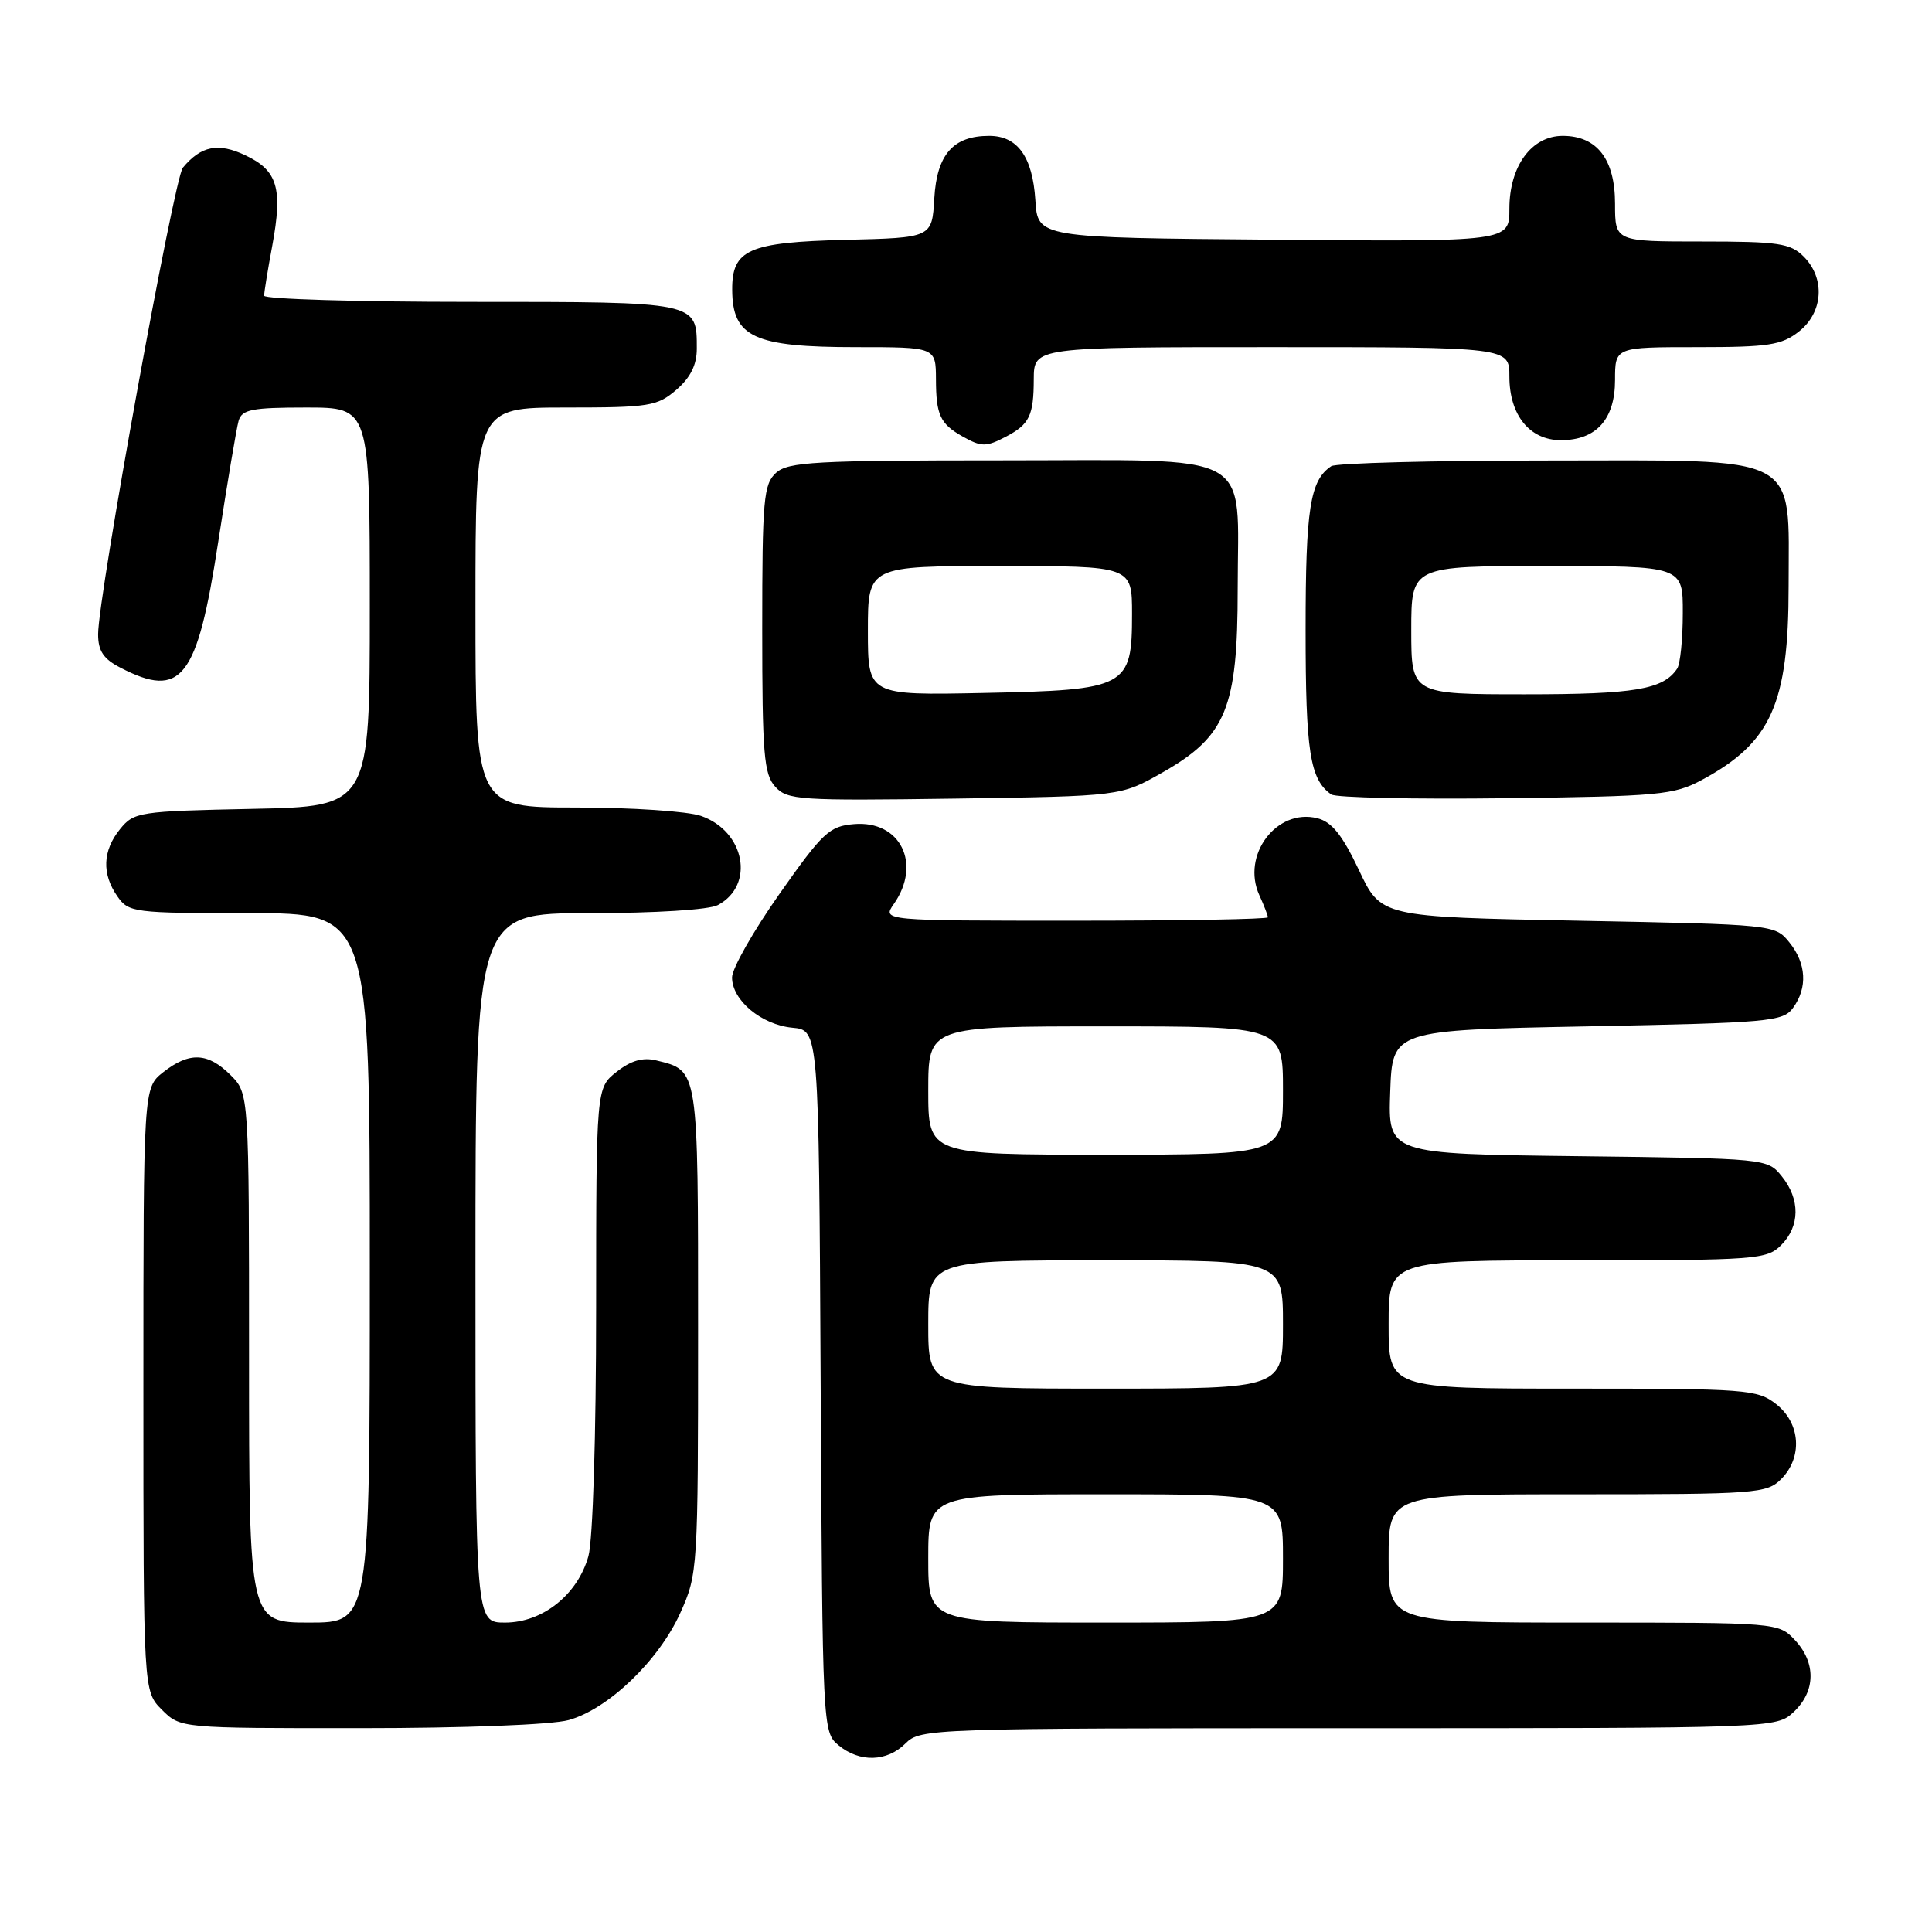 <?xml version="1.0" encoding="UTF-8" standalone="no"?>
<!DOCTYPE svg PUBLIC "-//W3C//DTD SVG 1.1//EN" "http://www.w3.org/Graphics/SVG/1.1/DTD/svg11.dtd" >
<svg xmlns="http://www.w3.org/2000/svg" xmlns:xlink="http://www.w3.org/1999/xlink" version="1.1" viewBox="0 0 256 256">
 <g >
 <path fill="currentColor"
d=" M 120.00 231.00 C 121.95 229.05 123.33 229.00 178.69 229.00 C 235.37 229.00 235.37 229.00 237.69 226.83 C 240.59 224.10 240.65 220.32 237.83 217.31 C 235.66 215.01 235.53 215.00 209.83 215.00 C 184.00 215.00 184.00 215.00 184.00 206.50 C 184.00 198.00 184.00 198.00 209.00 198.00 C 232.67 198.00 234.11 197.89 236.00 196.00 C 238.88 193.12 238.59 188.61 235.37 186.07 C 232.86 184.10 231.50 184.00 208.37 184.00 C 184.00 184.00 184.00 184.00 184.00 175.50 C 184.00 167.00 184.00 167.00 209.00 167.00 C 232.67 167.00 234.11 166.89 236.00 165.00 C 238.52 162.48 238.56 158.91 236.09 155.86 C 234.19 153.51 234.09 153.50 209.05 153.20 C 183.92 152.90 183.92 152.90 184.21 144.70 C 184.50 136.50 184.50 136.50 210.33 136.00 C 234.43 135.53 236.26 135.37 237.58 133.56 C 239.54 130.88 239.36 127.66 237.09 124.86 C 235.19 122.51 235.02 122.50 209.09 122.00 C 182.99 121.50 182.99 121.50 180.06 115.28 C 177.86 110.64 176.47 108.90 174.55 108.42 C 169.16 107.07 164.45 113.31 166.87 118.62 C 167.49 119.98 168.00 121.30 168.00 121.55 C 168.00 121.80 156.50 122.00 142.44 122.00 C 116.89 122.00 116.89 122.00 118.44 119.78 C 122.17 114.45 119.30 108.68 113.16 109.20 C 109.90 109.47 109.02 110.30 103.29 118.44 C 99.83 123.35 97.00 128.34 97.00 129.51 C 97.00 132.55 100.90 135.79 105.00 136.18 C 108.50 136.50 108.50 136.50 108.74 183.00 C 108.98 229.00 109.01 229.52 111.10 231.25 C 113.91 233.57 117.53 233.47 120.00 231.00 Z  M 75.35 227.92 C 80.60 226.46 87.28 220.05 90.14 213.73 C 92.46 208.58 92.50 208.01 92.50 176.29 C 92.50 141.36 92.58 141.89 86.96 140.51 C 85.18 140.07 83.60 140.53 81.71 142.02 C 79.00 144.15 79.00 144.15 78.99 173.32 C 78.99 190.14 78.56 204.06 77.97 206.19 C 76.55 211.29 71.90 215.00 66.92 215.00 C 63.00 215.00 63.00 215.00 63.00 168.00 C 63.00 121.00 63.00 121.00 78.07 121.00 C 86.81 121.00 93.97 120.55 95.12 119.93 C 100.07 117.29 98.71 110.14 92.88 108.11 C 91.13 107.50 83.69 107.00 76.35 107.00 C 63.00 107.00 63.00 107.00 63.00 80.50 C 63.00 54.00 63.00 54.00 74.94 54.00 C 86.03 54.00 87.08 53.83 89.61 51.66 C 91.49 50.04 92.33 48.35 92.33 46.21 C 92.33 39.96 92.55 40.00 62.38 40.00 C 47.32 40.00 35.00 39.63 35.00 39.18 C 35.00 38.73 35.48 35.75 36.08 32.55 C 37.48 24.94 36.79 22.60 32.52 20.58 C 28.92 18.87 26.64 19.32 24.23 22.22 C 23.07 23.62 13.00 79.02 13.00 84.03 C 13.00 86.25 13.70 87.31 15.95 88.47 C 24.04 92.66 26.13 89.99 28.90 71.90 C 30.12 63.98 31.34 56.71 31.62 55.75 C 32.06 54.26 33.40 54.00 40.57 54.00 C 49.00 54.00 49.00 54.00 49.00 80.43 C 49.00 106.86 49.00 106.86 33.41 107.18 C 18.42 107.49 17.75 107.59 15.91 109.86 C 13.59 112.72 13.47 115.80 15.56 118.78 C 17.05 120.92 17.71 121.00 33.06 121.00 C 49.00 121.00 49.00 121.00 49.00 168.00 C 49.00 215.00 49.00 215.00 41.00 215.00 C 33.00 215.00 33.00 215.00 33.00 179.95 C 33.00 144.91 33.00 144.91 30.55 142.45 C 27.55 139.46 25.10 139.35 21.63 142.07 C 19.00 144.15 19.00 144.15 19.00 184.12 C 19.00 224.09 19.00 224.09 21.45 226.55 C 23.91 229.00 23.91 229.00 47.70 228.99 C 61.52 228.99 73.12 228.54 75.35 227.92 Z  M 153.98 102.39 C 162.47 97.58 164.00 93.86 164.00 78.07 C 164.00 59.43 166.87 61.00 132.77 61.00 C 108.01 61.00 104.44 61.20 102.83 62.65 C 101.18 64.15 101.00 66.17 101.00 83.33 C 101.00 99.89 101.22 102.59 102.72 104.24 C 104.32 106.01 105.88 106.11 126.47 105.82 C 148.50 105.50 148.50 105.50 153.98 102.39 Z  M 225.50 103.35 C 234.70 98.40 237.00 93.26 237.00 77.67 C 237.00 59.93 239.04 61.00 205.18 61.02 C 189.95 61.02 177.00 61.36 176.40 61.77 C 173.58 63.65 173.00 67.38 173.00 83.50 C 173.00 99.62 173.57 103.29 176.40 105.27 C 177.00 105.70 187.40 105.92 199.50 105.77 C 219.82 105.52 221.81 105.34 225.50 103.35 Z  M 133.32 57.85 C 136.41 56.22 136.97 55.07 136.98 50.25 C 137.00 46.00 137.00 46.00 168.50 46.00 C 200.00 46.00 200.00 46.00 200.00 49.89 C 200.00 55.01 202.69 58.33 206.83 58.33 C 211.51 58.33 214.00 55.56 214.00 50.35 C 214.00 46.00 214.00 46.00 224.87 46.00 C 234.34 46.00 236.07 45.74 238.37 43.93 C 241.59 41.39 241.88 36.88 239.00 34.00 C 237.23 32.23 235.67 32.00 225.50 32.00 C 214.00 32.00 214.00 32.00 214.00 27.00 C 214.00 21.10 211.61 18.00 207.07 18.00 C 202.94 18.00 200.00 22.01 200.00 27.65 C 200.00 32.03 200.00 32.03 168.75 31.76 C 137.50 31.50 137.50 31.50 137.19 26.51 C 136.82 20.77 134.83 18.00 131.07 18.00 C 126.30 18.00 124.14 20.47 123.80 26.27 C 123.50 31.50 123.50 31.50 112.04 31.78 C 99.18 32.10 96.99 33.07 97.02 38.40 C 97.05 44.68 99.91 46.00 113.43 46.00 C 124.00 46.00 124.00 46.00 124.02 50.25 C 124.03 54.97 124.57 56.15 127.50 57.81 C 130.05 59.25 130.65 59.25 133.32 57.85 Z  M 123.00 206.50 C 123.00 198.00 123.00 198.00 146.50 198.00 C 170.00 198.00 170.00 198.00 170.00 206.50 C 170.00 215.00 170.00 215.00 146.50 215.00 C 123.00 215.00 123.00 215.00 123.00 206.50 Z  M 123.00 175.50 C 123.00 167.00 123.00 167.00 146.50 167.00 C 170.00 167.00 170.00 167.00 170.00 175.50 C 170.00 184.00 170.00 184.00 146.50 184.00 C 123.00 184.00 123.00 184.00 123.00 175.50 Z  M 123.00 144.50 C 123.00 136.00 123.00 136.00 146.50 136.00 C 170.00 136.00 170.00 136.00 170.00 144.50 C 170.00 153.00 170.00 153.00 146.50 153.00 C 123.00 153.00 123.00 153.00 123.00 144.50 Z  M 115.00 83.57 C 115.00 75.00 115.00 75.00 132.50 75.00 C 150.00 75.00 150.00 75.00 150.00 81.35 C 150.00 91.08 149.35 91.43 130.40 91.82 C 115.00 92.14 115.00 92.14 115.00 83.57 Z  M 187.00 83.50 C 187.00 75.00 187.00 75.00 205.00 75.00 C 223.00 75.00 223.00 75.00 222.98 81.25 C 222.98 84.69 222.64 88.00 222.23 88.60 C 220.39 91.36 216.62 92.00 202.07 92.00 C 187.00 92.00 187.00 92.00 187.00 83.50 Z "/>
</g>
</svg>